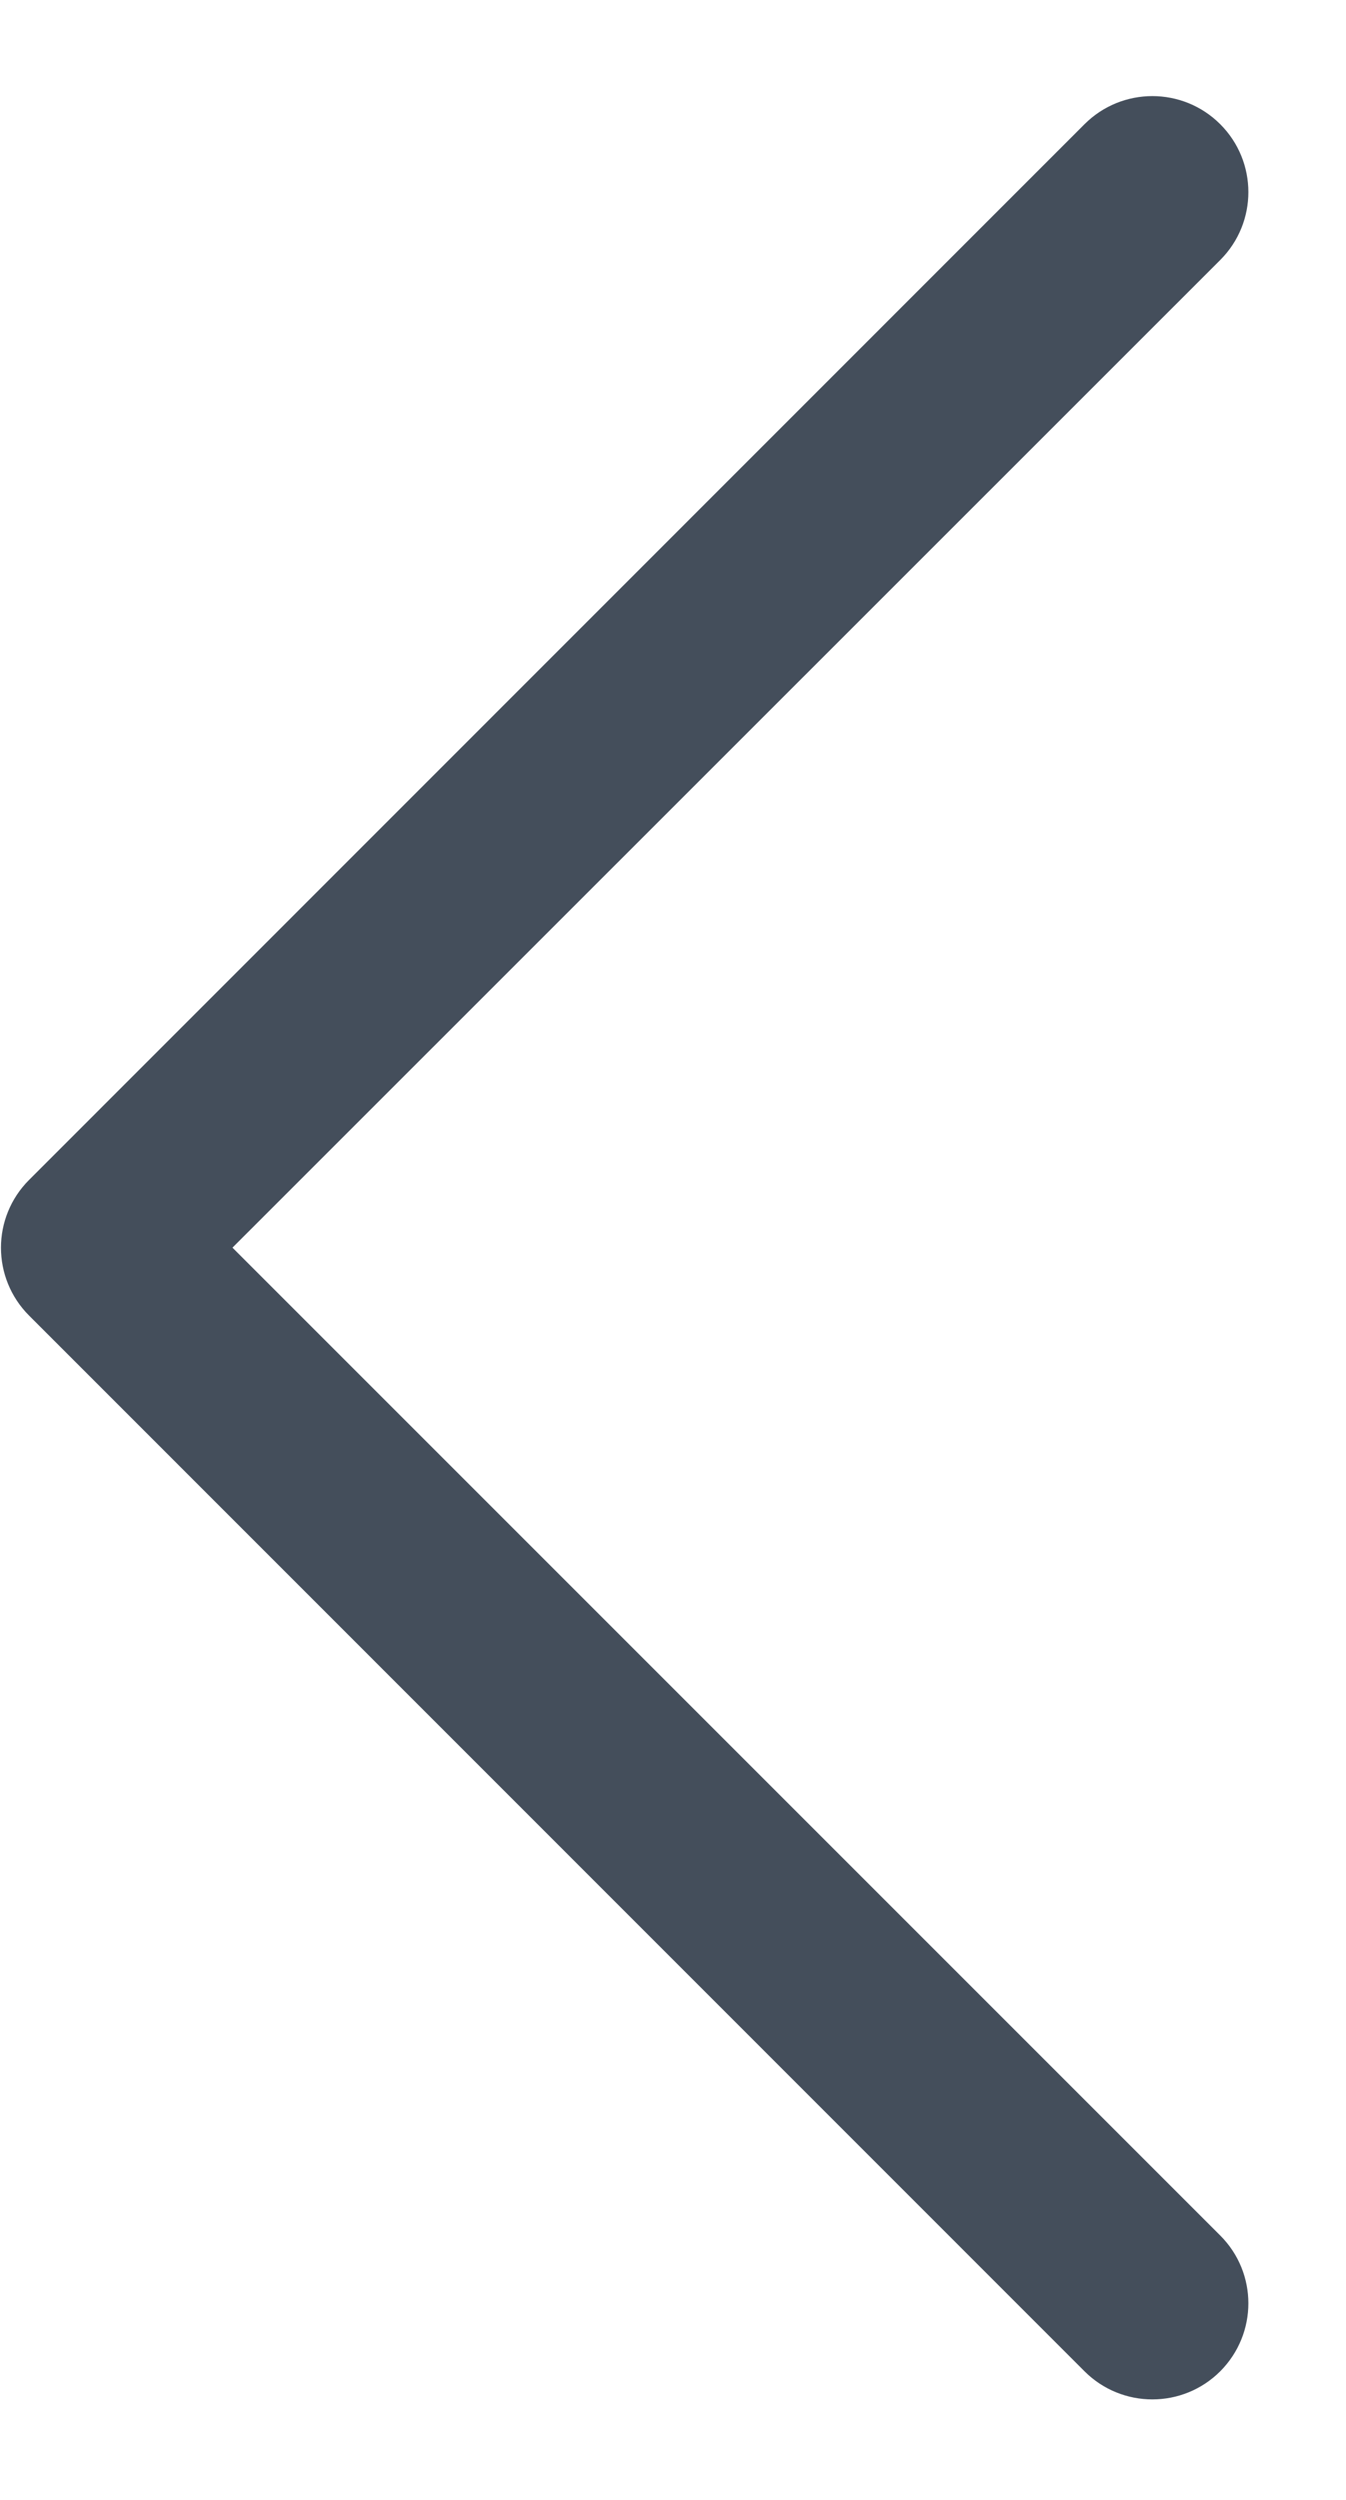 <svg width="7" height="13" viewBox="0 0 7 13" fill="none" xmlns="http://www.w3.org/2000/svg">
<path d="M6.346 12.331C6.541 12.135 6.541 11.82 6.346 11.625L1.209 6.488L6.346 1.352C6.541 1.157 6.541 0.841 6.346 0.646C6.151 0.451 5.835 0.451 5.64 0.646L0.151 6.136C0.054 6.233 0.005 6.361 0.005 6.488C0.005 6.616 0.054 6.744 0.151 6.841L5.64 12.331C5.835 12.526 6.151 12.526 6.346 12.331Z" fill="#444E5B"/>
</svg>

